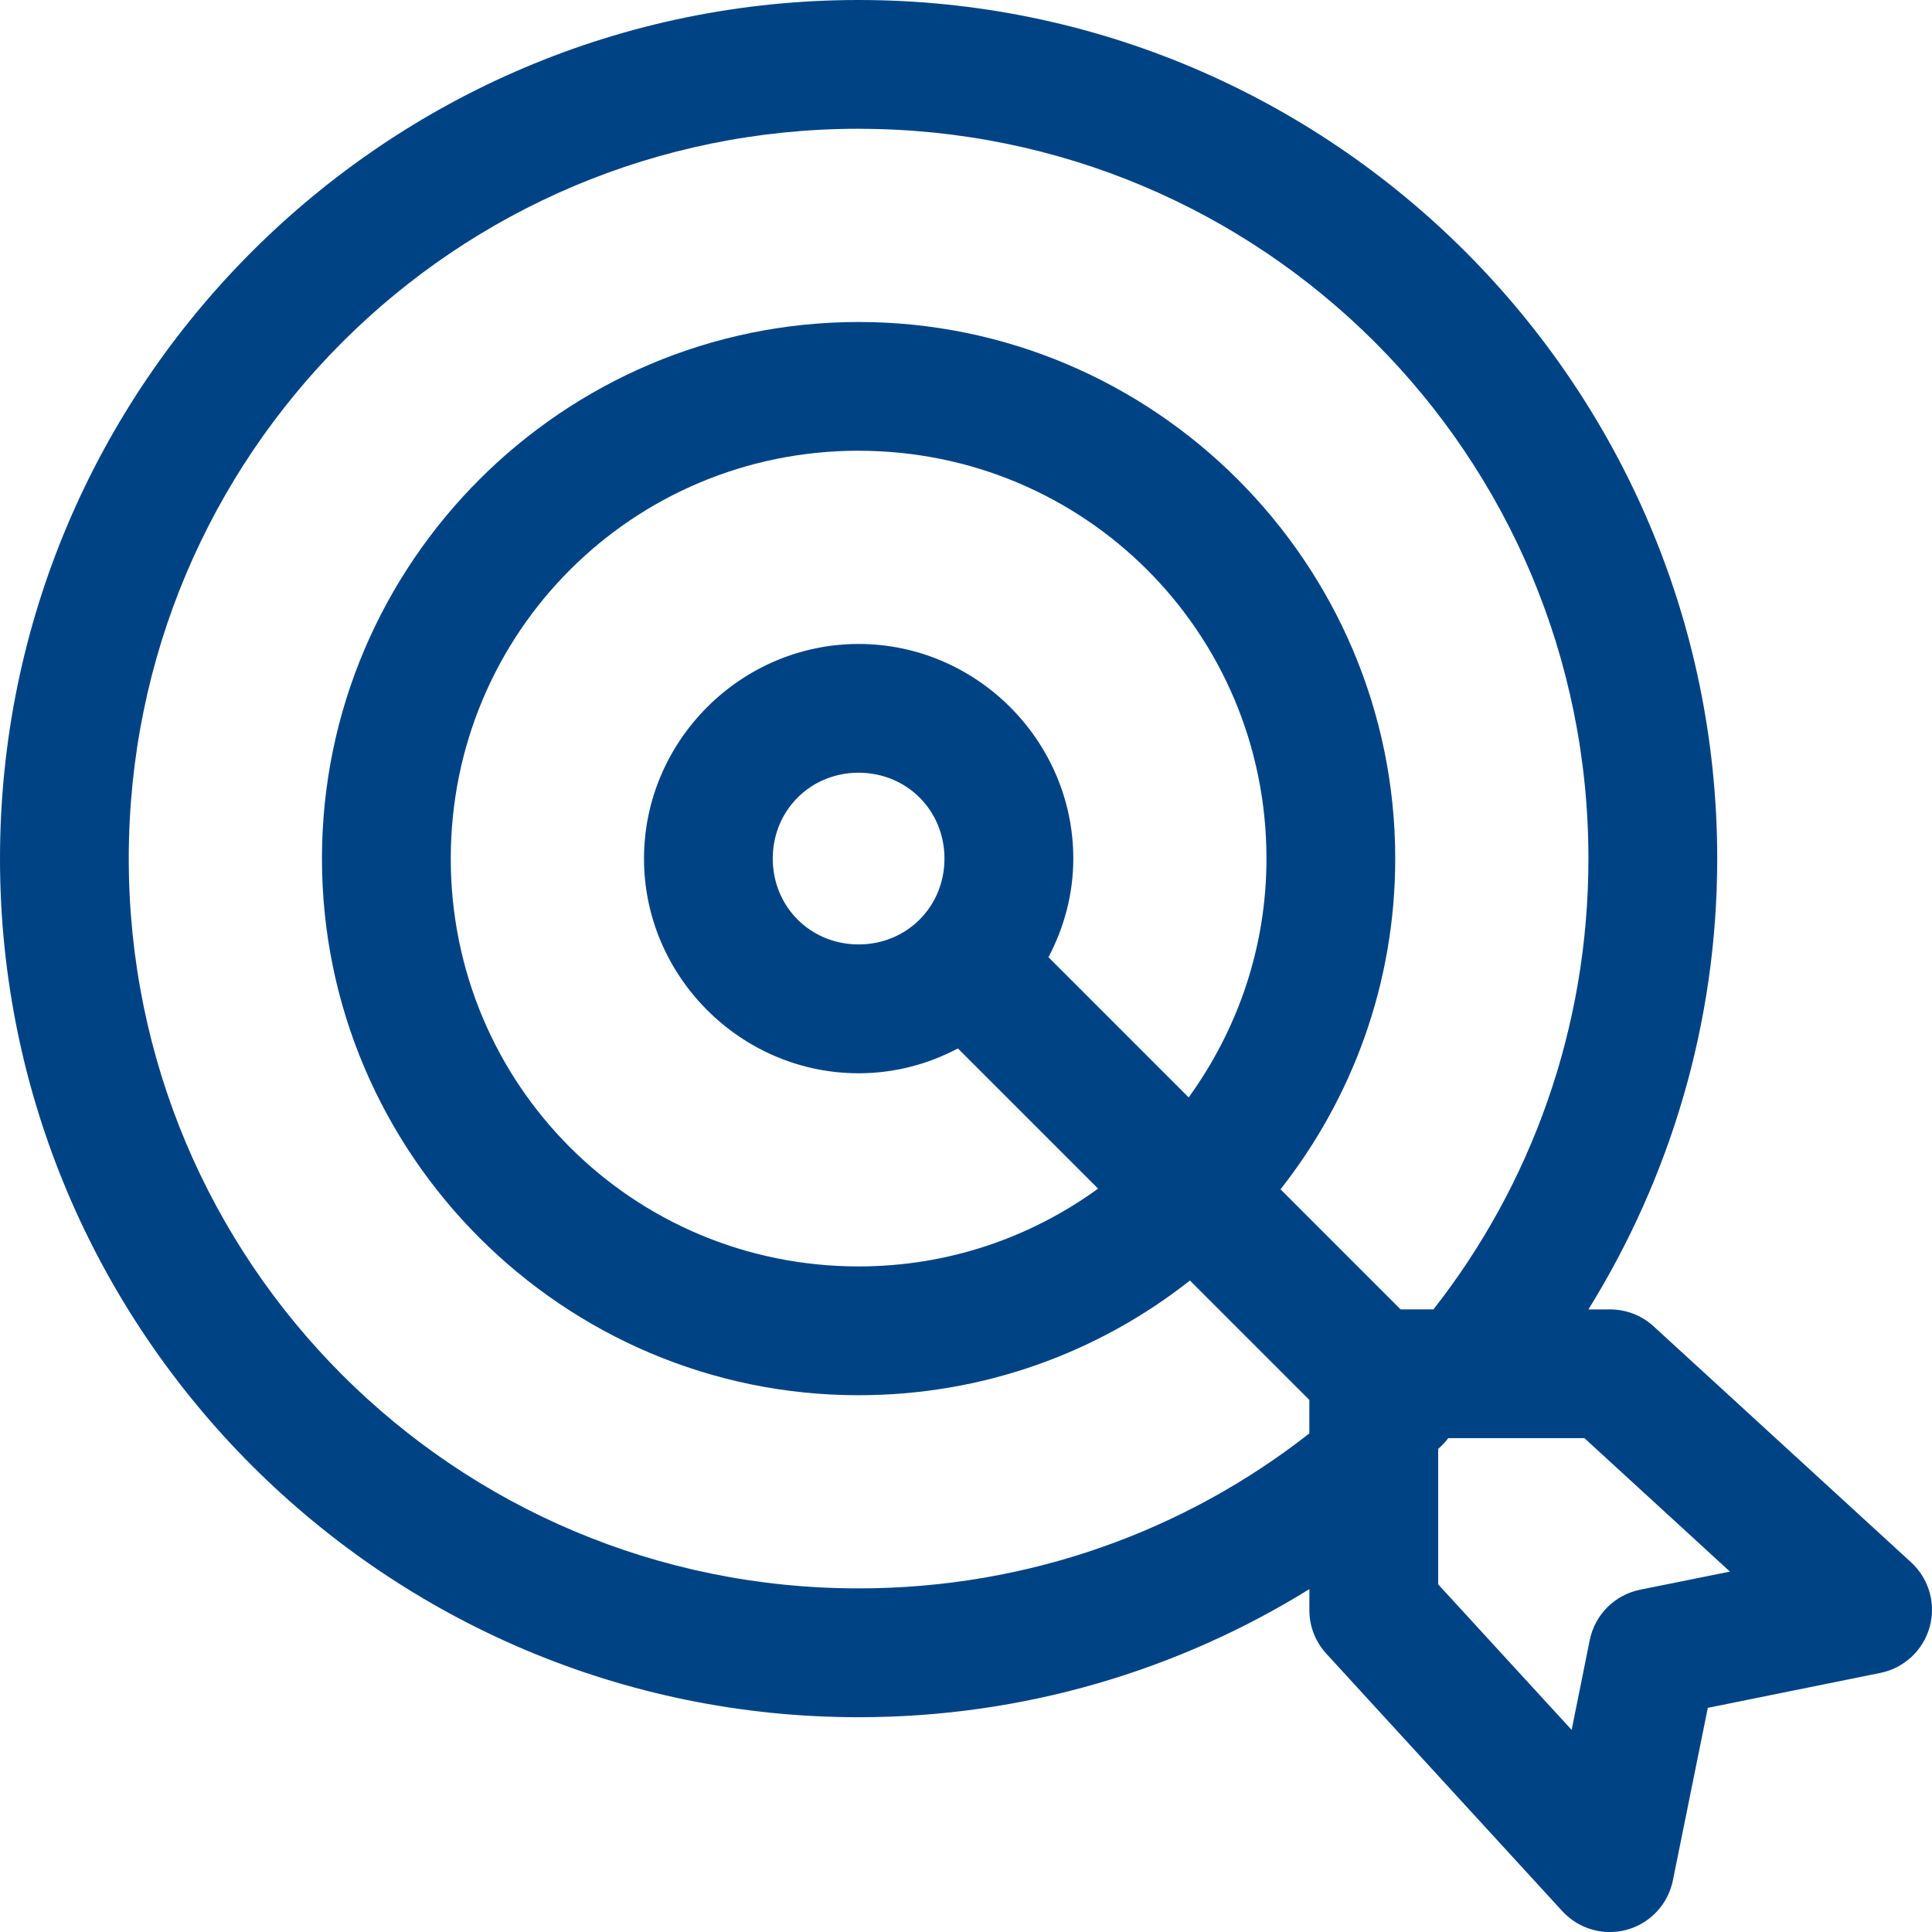 <svg xmlns="http://www.w3.org/2000/svg" width="48" height="48" viewBox="0 0 48 48">
  <path fill="#004385" d="M21.332 0C9.569 0 0 9.569 0 21.332c0 11.762 9.569 21.332 21.332 21.332 4.103 0 7.944-1.166 11.199-3.183v.517c-.002.401.147.787.417 1.083l5.866 6.4c.407.445 1.03.623 1.61.461.581-.162 1.021-.637 1.139-1.228l.867-4.283 4.283-.867c.591-.118 1.066-.559 1.228-1.139.162-.581-.016-1.203-.461-1.61l-6.4-5.866c-.296-.27-.683-.418-1.083-.417h-.533c2.018-3.255 3.2-7.096 3.2-11.199C42.663 9.569 33.094 0 21.332 0zm0 3.2c10.033 0 18.132 8.099 18.132 18.132 0 4.229-1.434 8.118-3.85 11.199h-.817l-2.983-2.983c1.784-2.268 2.85-5.118 2.85-8.216 0-7.344-5.988-13.332-13.332-13.332S7.999 13.987 7.999 21.332c0 7.344 5.988 13.332 13.332 13.332 3.103 0 5.963-1.061 8.233-2.85l2.966 2.966v.833c-3.082 2.416-6.97 3.85-11.199 3.85-10.033 0-18.132-8.099-18.132-18.132 0-10.033 8.099-18.132 18.132-18.132zm0 7.999c5.615 0 10.133 4.518 10.133 10.133 0 2.225-.727 4.266-1.933 5.933l-3.483-3.483c.387-.737.617-1.567.617-2.45 0-2.926-2.407-5.333-5.333-5.333s-5.333 2.407-5.333 5.333c0 2.926 2.407 5.333 5.333 5.333.888 0 1.727-.226 2.466-.617l3.483 3.483c-1.669 1.211-3.719 1.933-5.95 1.933-5.615 0-10.133-4.518-10.133-10.133 0-5.615 4.518-10.133 10.133-10.133zm0 7.999c1.197 0 2.133.936 2.133 2.133 0 1.197-.936 2.133-2.133 2.133-1.197 0-2.133-.936-2.133-2.133 0-1.197.936-2.133 2.133-2.133zm14.649 16.532h3.383l3.616 3.316-2.233.45c-.63.128-1.122.62-1.25 1.25l-.45 2.233-3.316-3.616v-3.366c.093-.079.177-.169.25-.267z"/>
</svg>